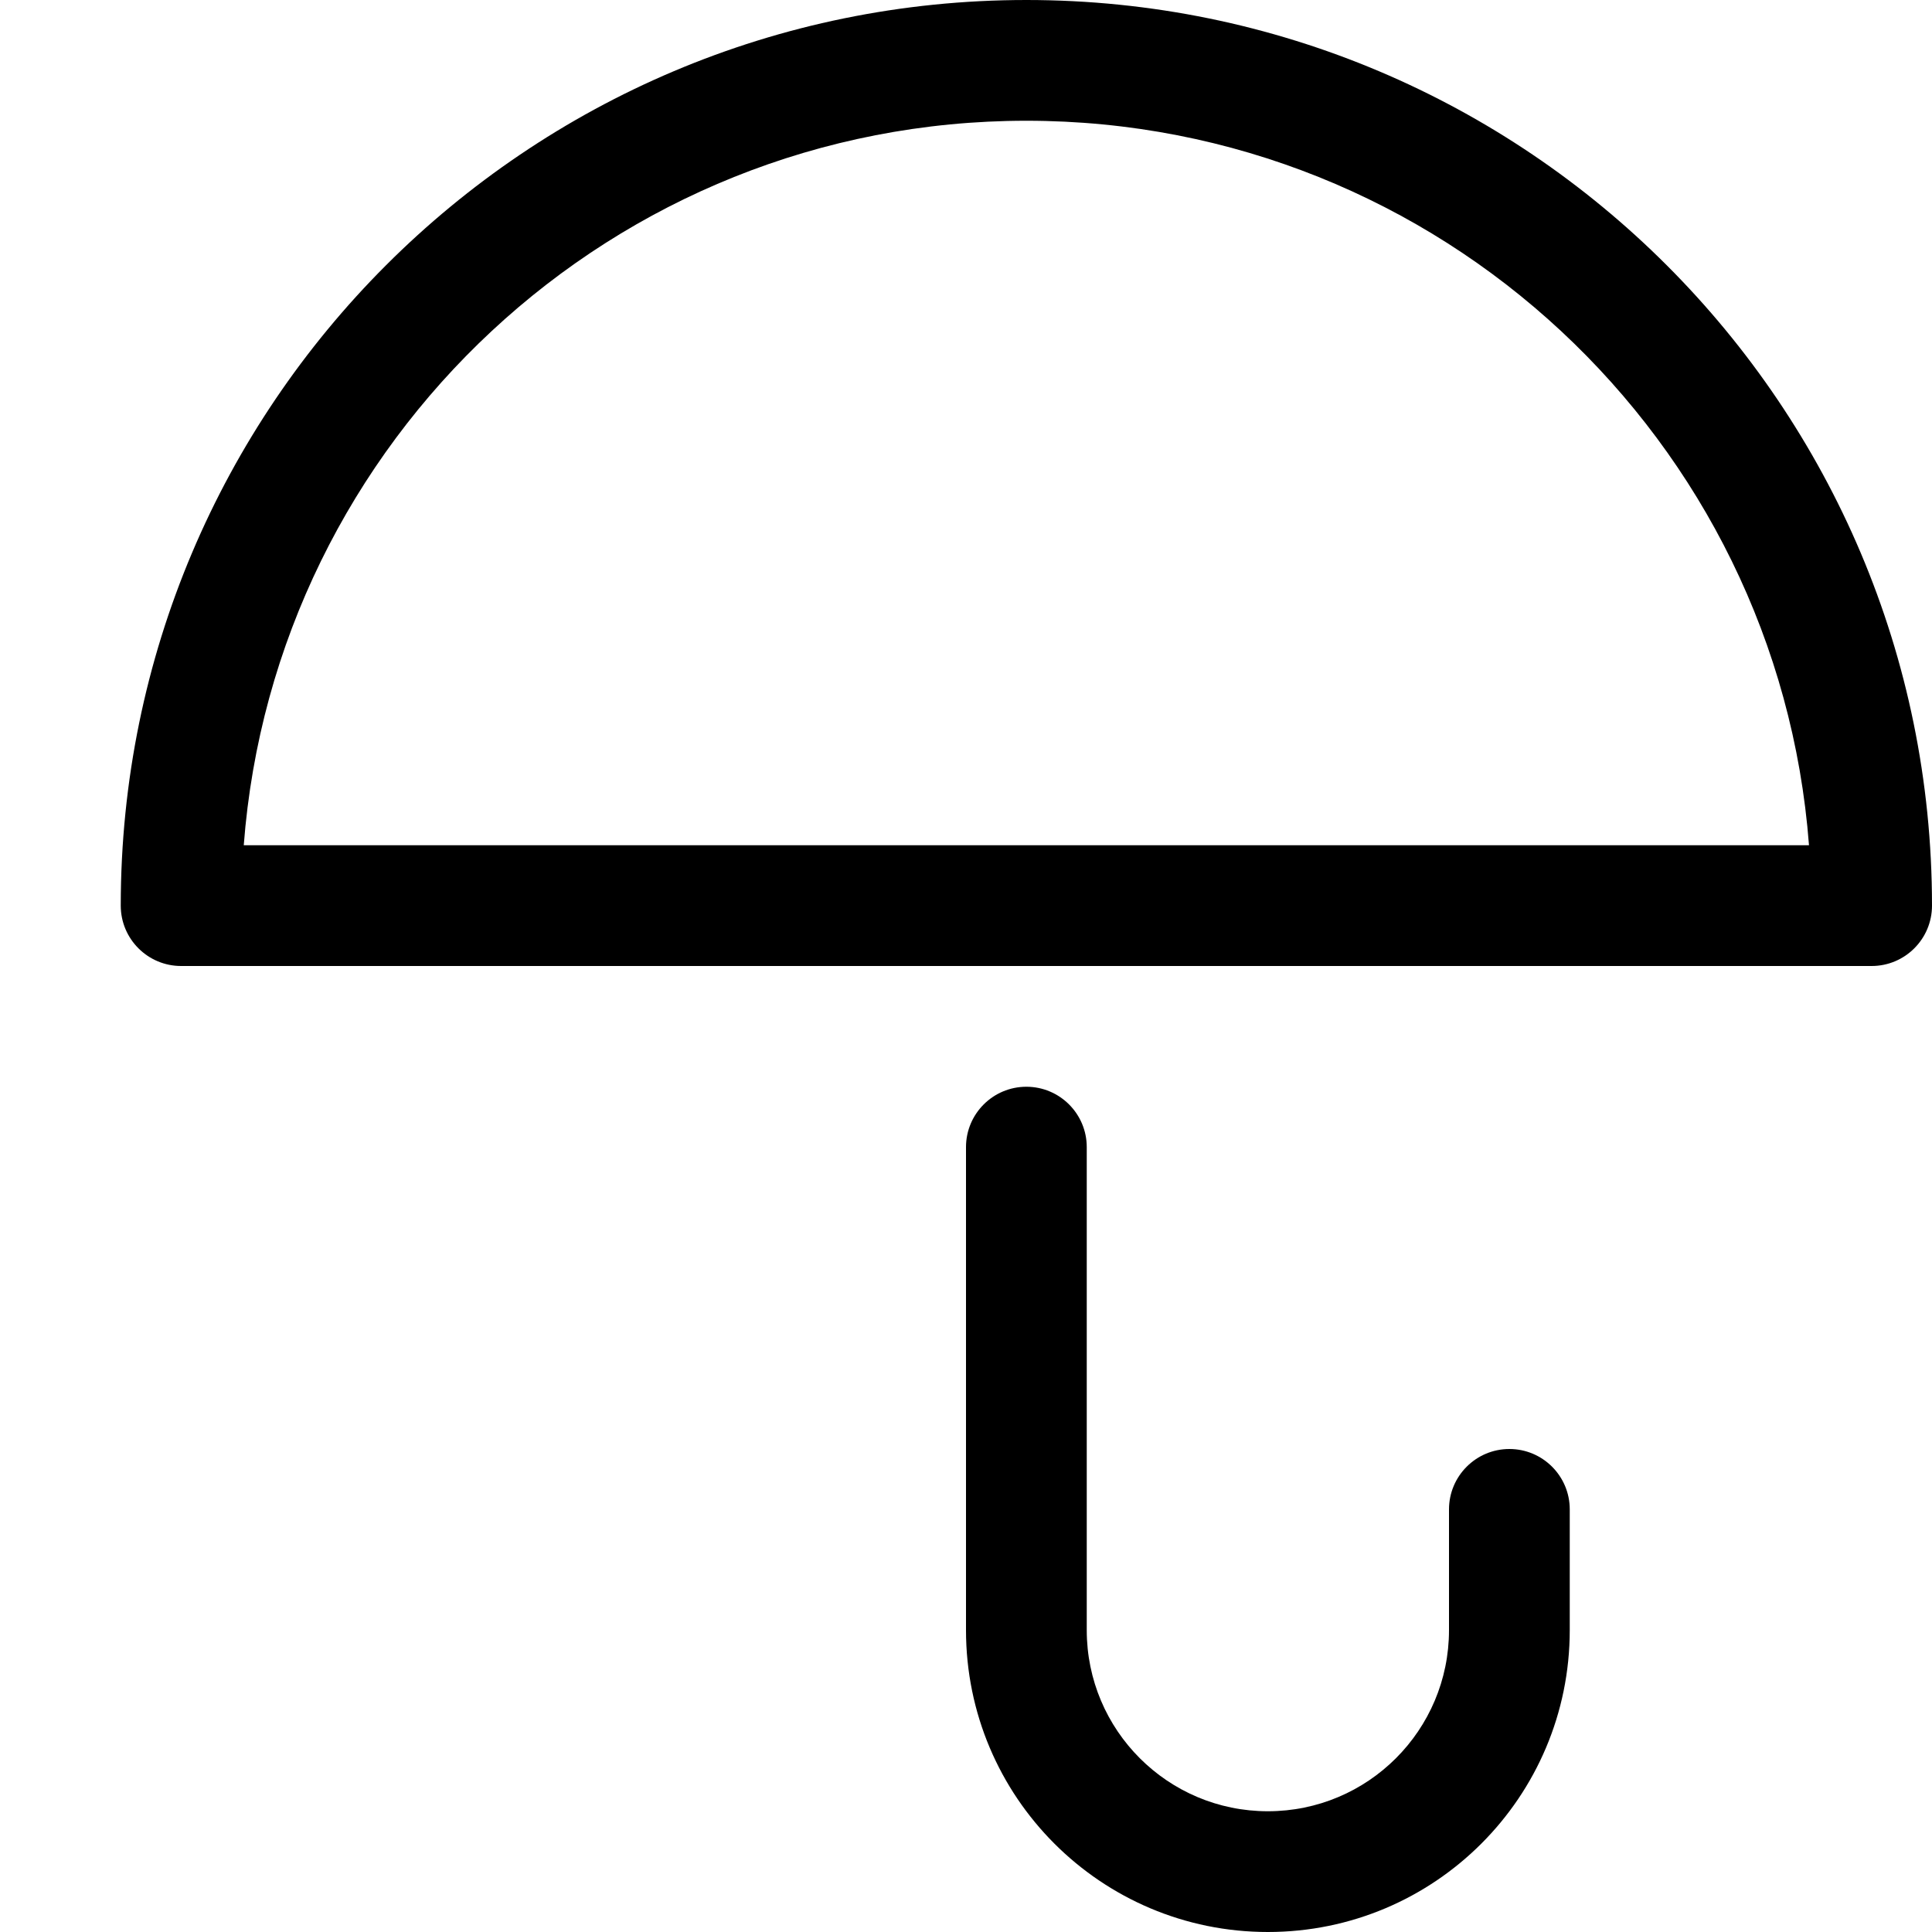 <svg viewBox="0 0 24 24" xmlns="http://www.w3.org/2000/svg"><path d="M12.75 0C6.537 0 1.5 5.037 1.5 11.25C1.5 11.664 1.836 12 2.25 12H23.25C23.664 12 24 11.664 24 11.25C24 5.037 18.963 0 12.75 0ZM12.75 1.5C17.882 1.5 22.089 5.466 22.472 10.5H3.028C3.411 5.466 7.618 1.5 12.75 1.5ZM13.5 14.25C13.5 13.836 13.164 13.5 12.75 13.5C12.336 13.5 12 13.836 12 14.25V20.25C12 22.322 13.678 24 15.75 24C17.822 24 19.5 22.322 19.5 20.25V18.75C19.5 18.336 19.164 18 18.75 18C18.336 18 18 18.336 18 18.75V20.25C18 21.493 16.993 22.5 15.75 22.5C14.507 22.5 13.5 21.493 13.5 20.25V14.25Z"/></svg>